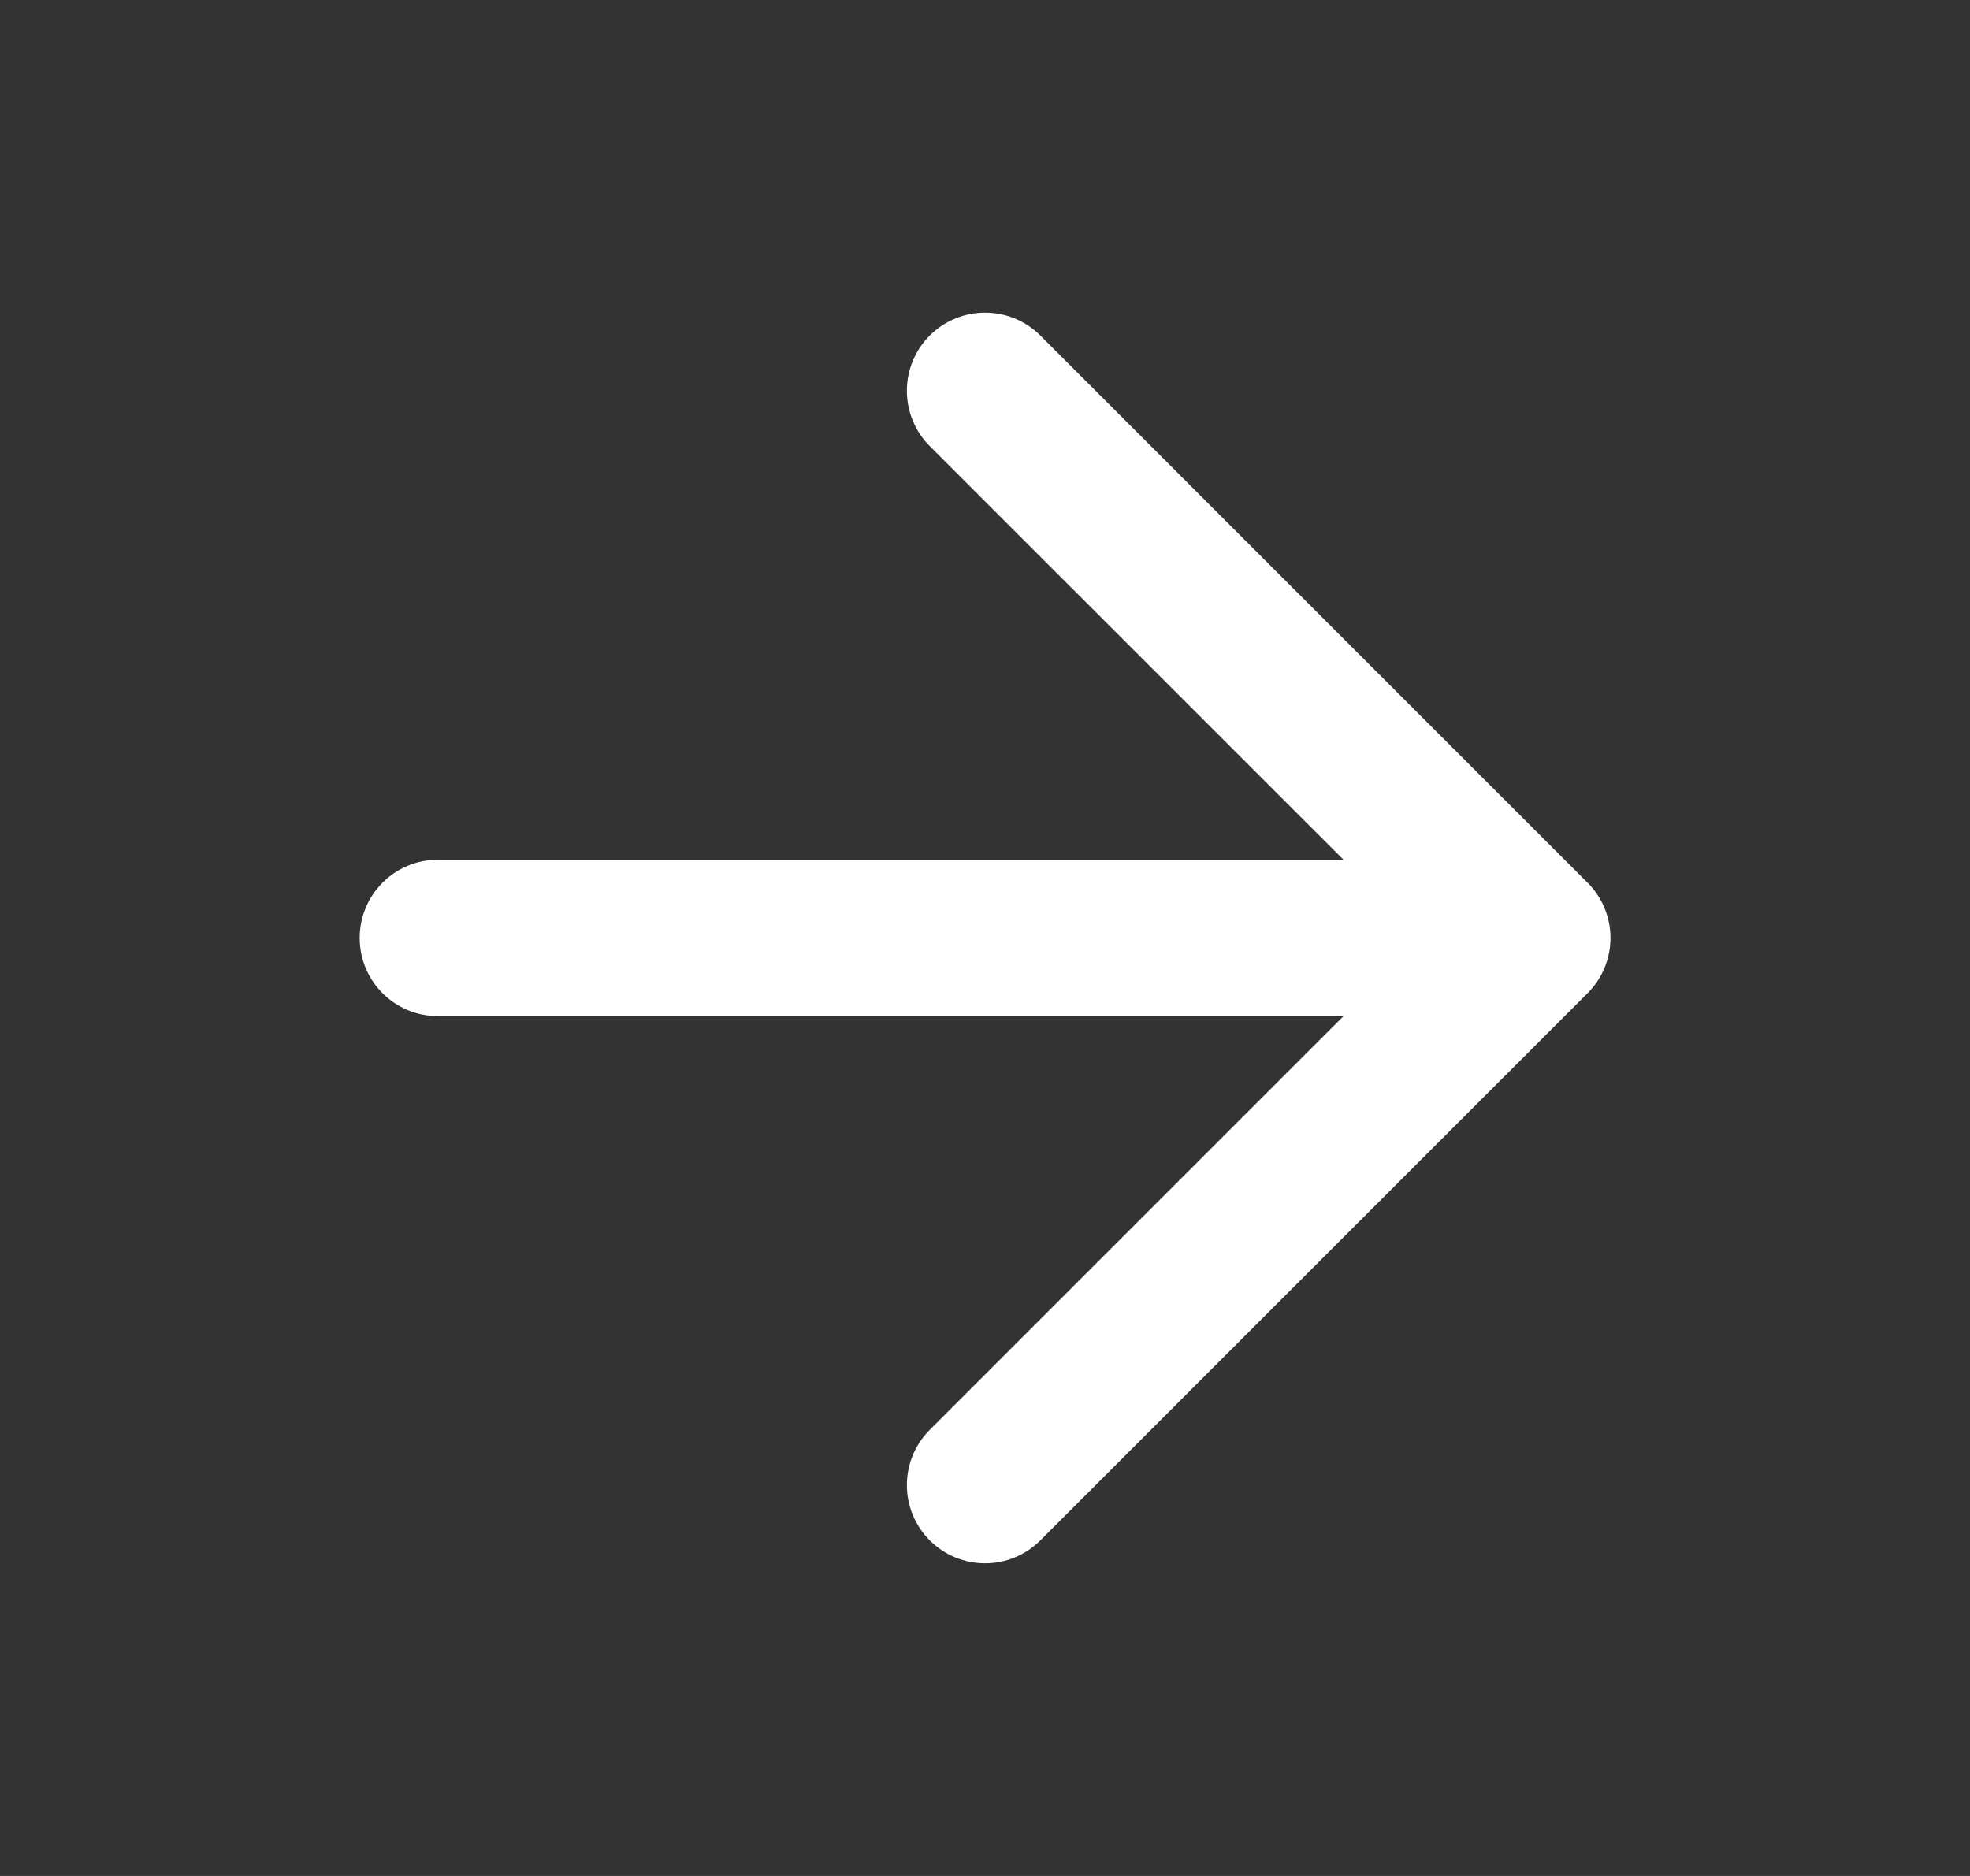 <svg width="21" height="20" viewBox="0 0 21 20" fill="none" xmlns="http://www.w3.org/2000/svg">
<rect x="0" y="0" width="21" height="20" fill="#333333" stroke="none"/>
<path d="M9.911 3.577C10.237 3.252 10.764 3.252 11.09 3.577L16.923 9.41C17.249 9.736 17.249 10.264 16.923 10.589L11.09 16.422C10.764 16.748 10.237 16.748 9.911 16.422C9.586 16.097 9.586 15.569 9.911 15.244L14.322 10.833H4.667C4.207 10.833 3.834 10.46 3.834 10C3.834 9.539 4.207 9.166 4.667 9.166H14.322L9.911 4.756C9.586 4.43 9.586 3.903 9.911 3.577Z" fill="white"/>
</svg>
